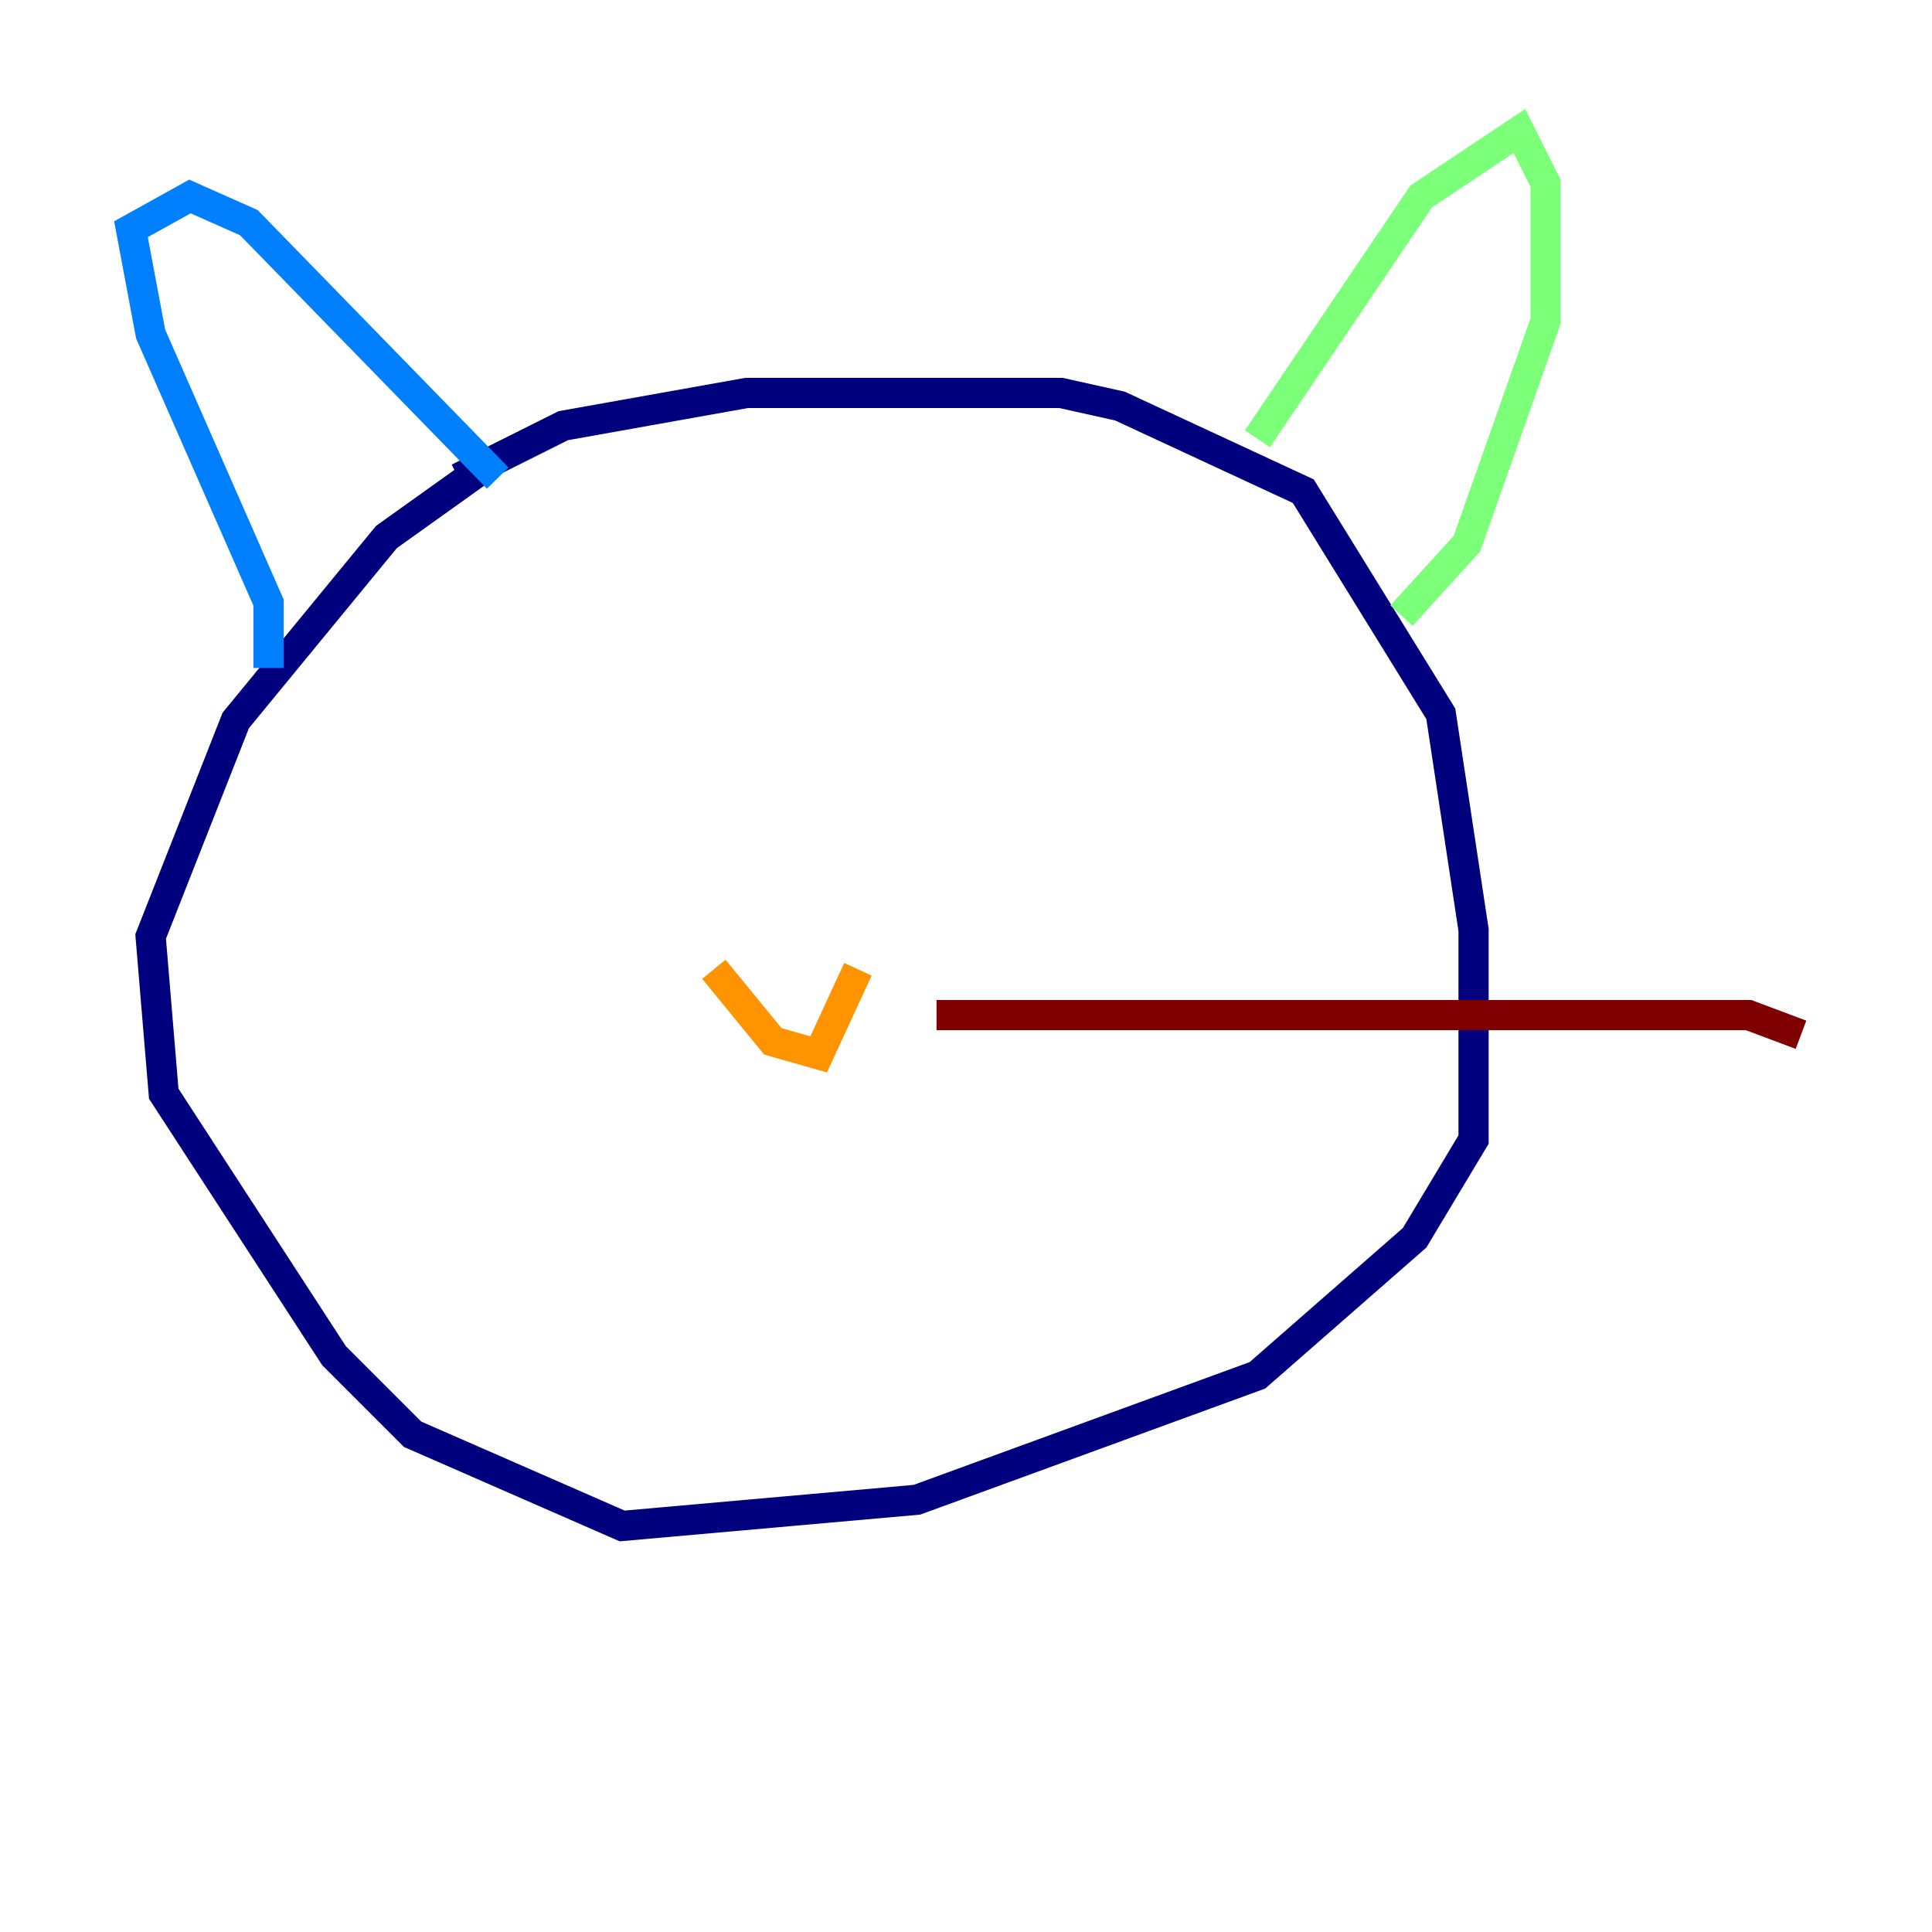 <?xml version="1.0" encoding="utf-8" ?>
<svg baseProfile="tiny" height="128" version="1.2" viewBox="0,0,128,128" width="128" xmlns="http://www.w3.org/2000/svg" xmlns:ev="http://www.w3.org/2001/xml-events" xmlns:xlink="http://www.w3.org/1999/xlink"><defs /><polyline fill="none" points="30.373,31.675 37.315,28.203 49.464,26.034 70.291,26.034 74.197,26.902 86.346,32.542 95.458,47.295 97.627,61.614 97.627,75.498 93.722,82.007 83.308,91.119 60.746,99.363 41.22,101.098 27.336,95.024 22.129,89.817 10.848,72.461 9.98,62.047 15.62,47.729 25.6,35.58 31.675,31.241" stroke="#00007f" stroke-width="2" /><polyline fill="none" points="17.79,44.258 17.79,39.919 9.98,22.129 8.678,15.186 12.583,13.017 16.488,14.752 32.976,31.675" stroke="#0080ff" stroke-width="2" /><polyline fill="none" points="83.308,29.071 94.156,13.017 100.664,8.678 102.4,12.149 102.4,21.261 97.193,36.014 92.854,40.786" stroke="#7cff79" stroke-width="2" /><polyline fill="none" points="47.295,64.217 51.2,68.99 54.237,69.858 56.841,64.217" stroke="#ff9400" stroke-width="2" /><polyline fill="none" points="62.047,67.254 115.851,67.254 119.322,68.556" stroke="#7f0000" stroke-width="2" /></svg>